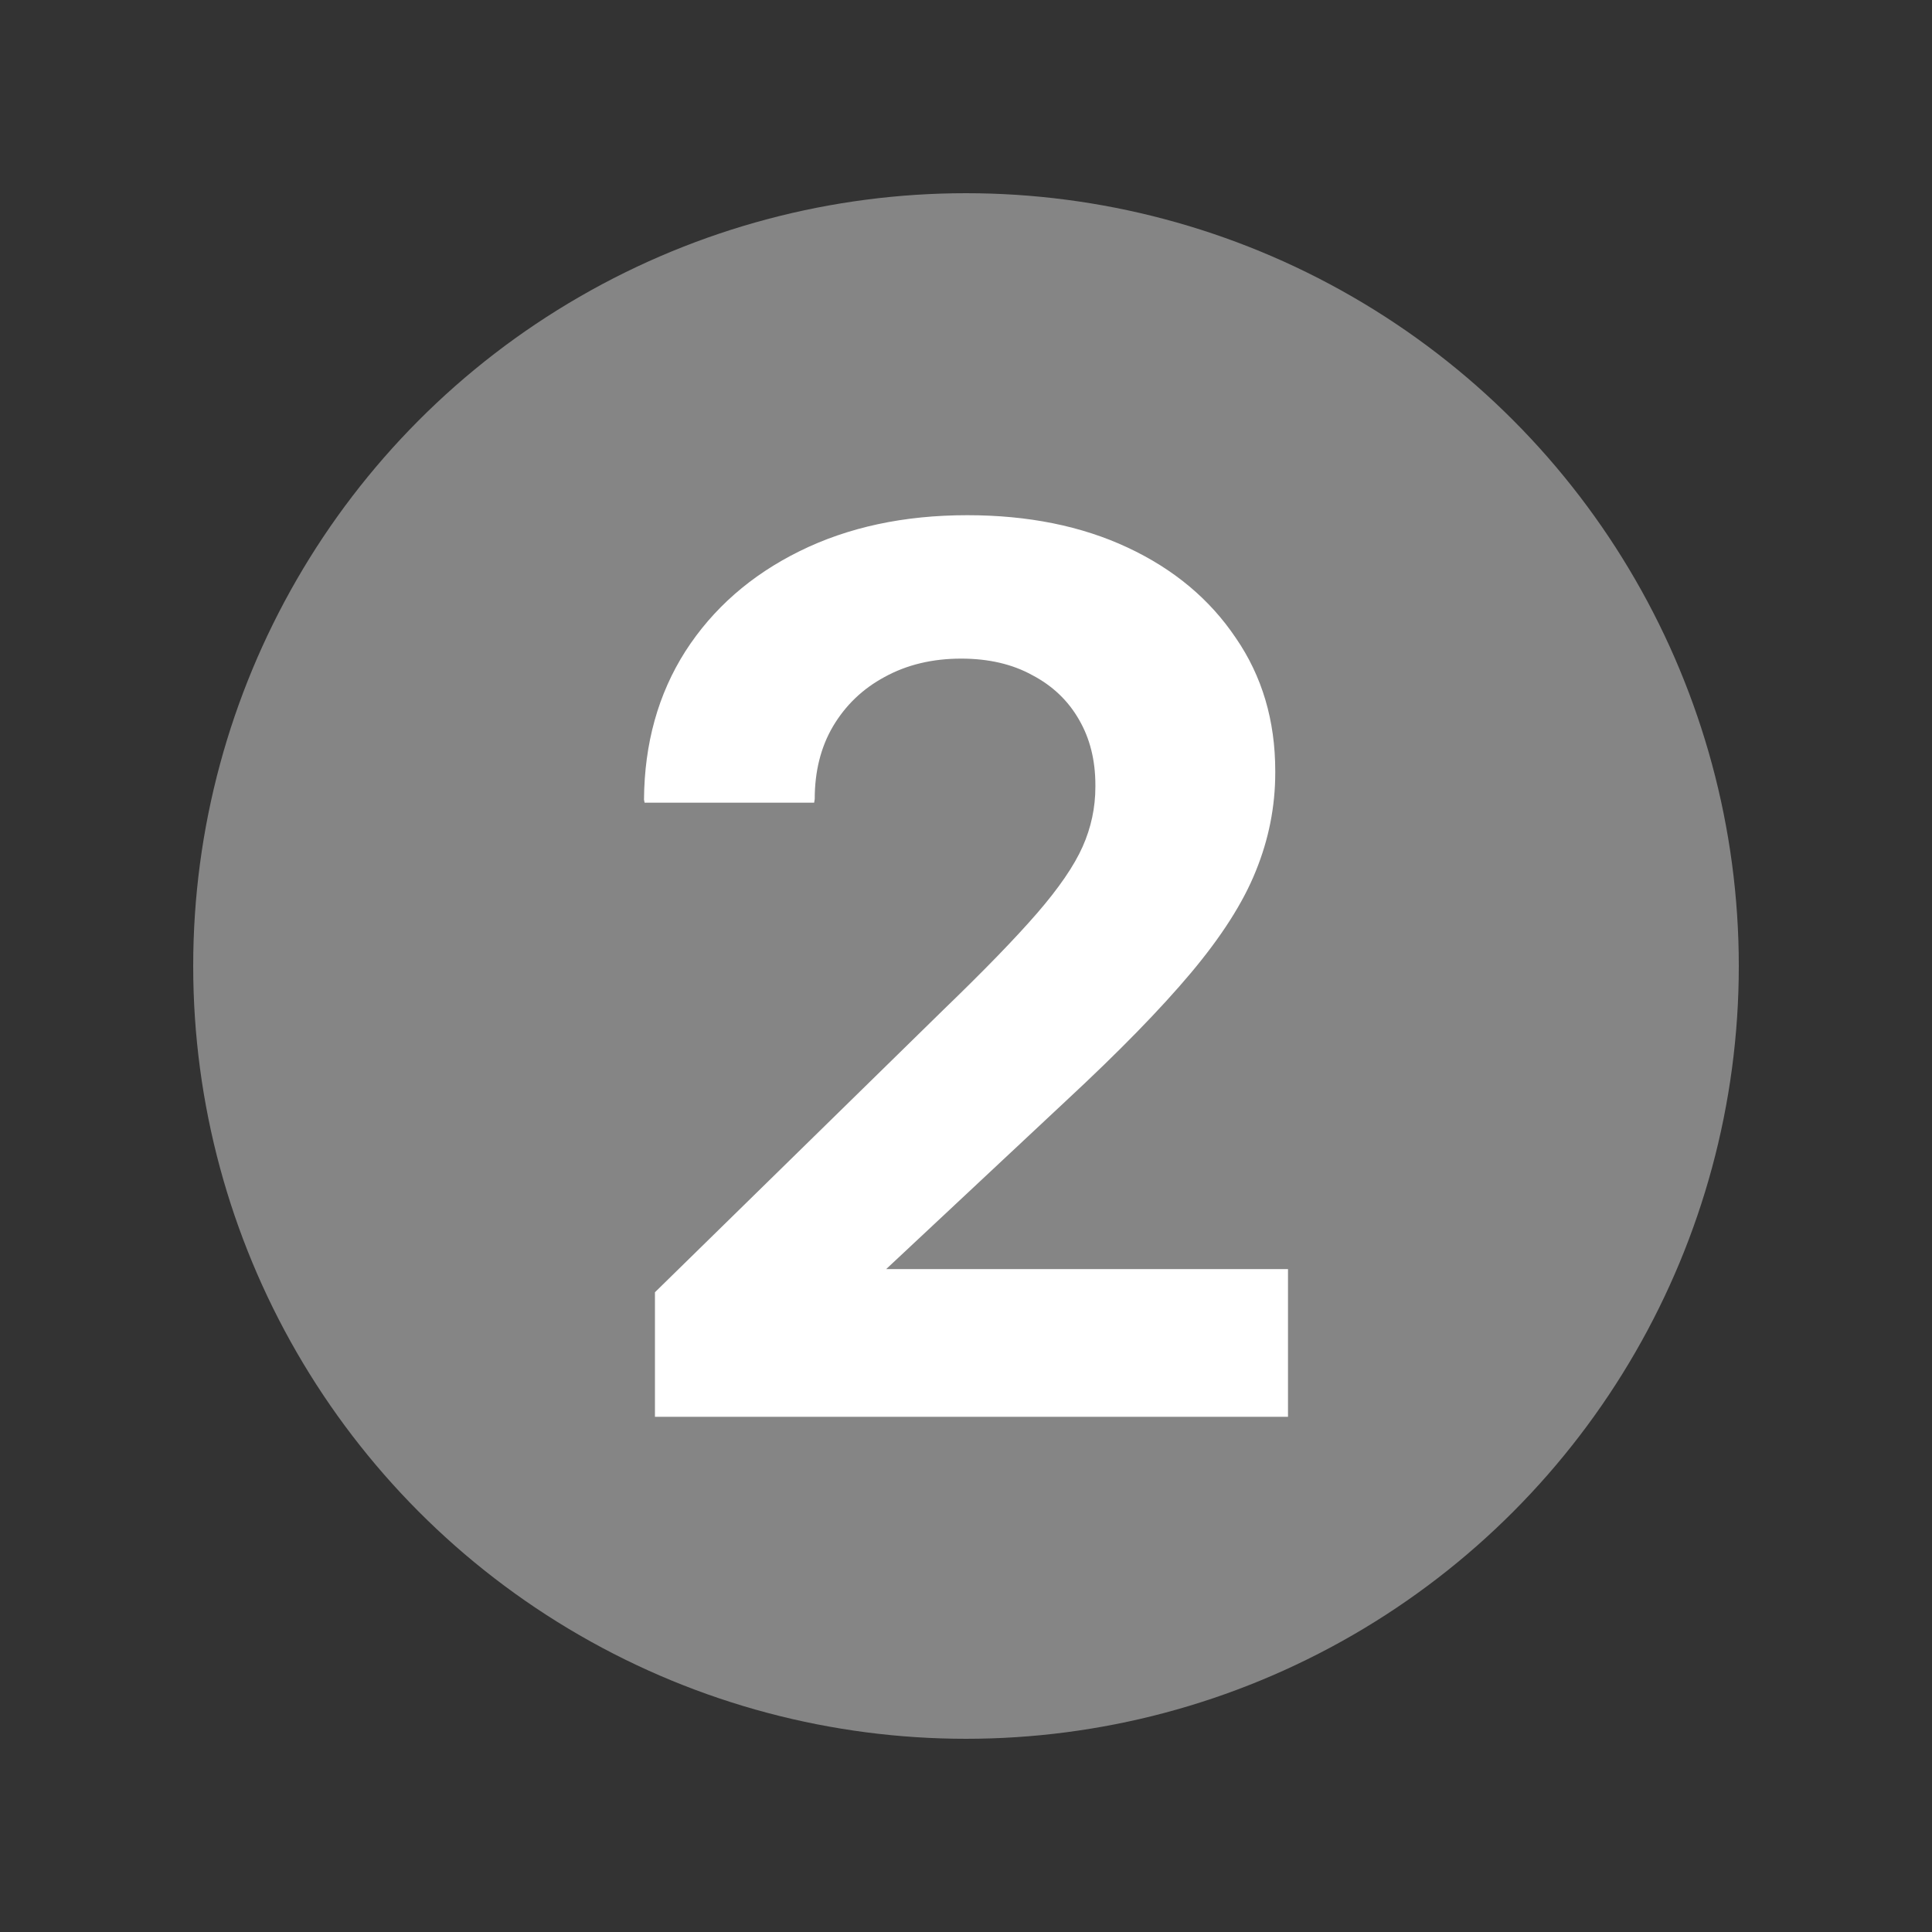 <svg width="30" height="30" viewBox="0 0 30 30" fill="none" xmlns="http://www.w3.org/2000/svg">
<rect x="0" y="0" width="30" height="30" fill="#333333" stroke="none"/>
<circle cx="15" cy="15" r="12" fill="white" fill-opacity="0.4"/>
<path d="M10.17 20.066V22H20V19.706H13.761L16.557 17.09C17.374 16.332 18.019 15.671 18.491 15.109C18.969 14.54 19.305 14.013 19.5 13.526C19.701 13.033 19.802 12.524 19.802 12V11.972C19.802 11.188 19.598 10.499 19.189 9.905C18.786 9.305 18.226 8.837 17.509 8.502C16.793 8.167 15.962 8 15.019 8C14.038 8 13.17 8.186 12.415 8.559C11.66 8.932 11.069 9.45 10.642 10.114C10.22 10.777 10.006 11.545 10 12.417L10.009 12.464H12.642L12.651 12.408C12.651 11.978 12.745 11.602 12.934 11.28C13.129 10.951 13.396 10.695 13.736 10.512C14.082 10.322 14.478 10.227 14.925 10.227C15.352 10.227 15.72 10.313 16.028 10.483C16.343 10.648 16.585 10.878 16.755 11.175C16.924 11.466 17.009 11.804 17.009 12.19V12.218C17.009 12.54 16.943 12.85 16.811 13.147C16.679 13.444 16.443 13.788 16.104 14.18C15.764 14.572 15.28 15.071 14.651 15.678L10.17 20.066Z" fill="white"/>
</svg>
